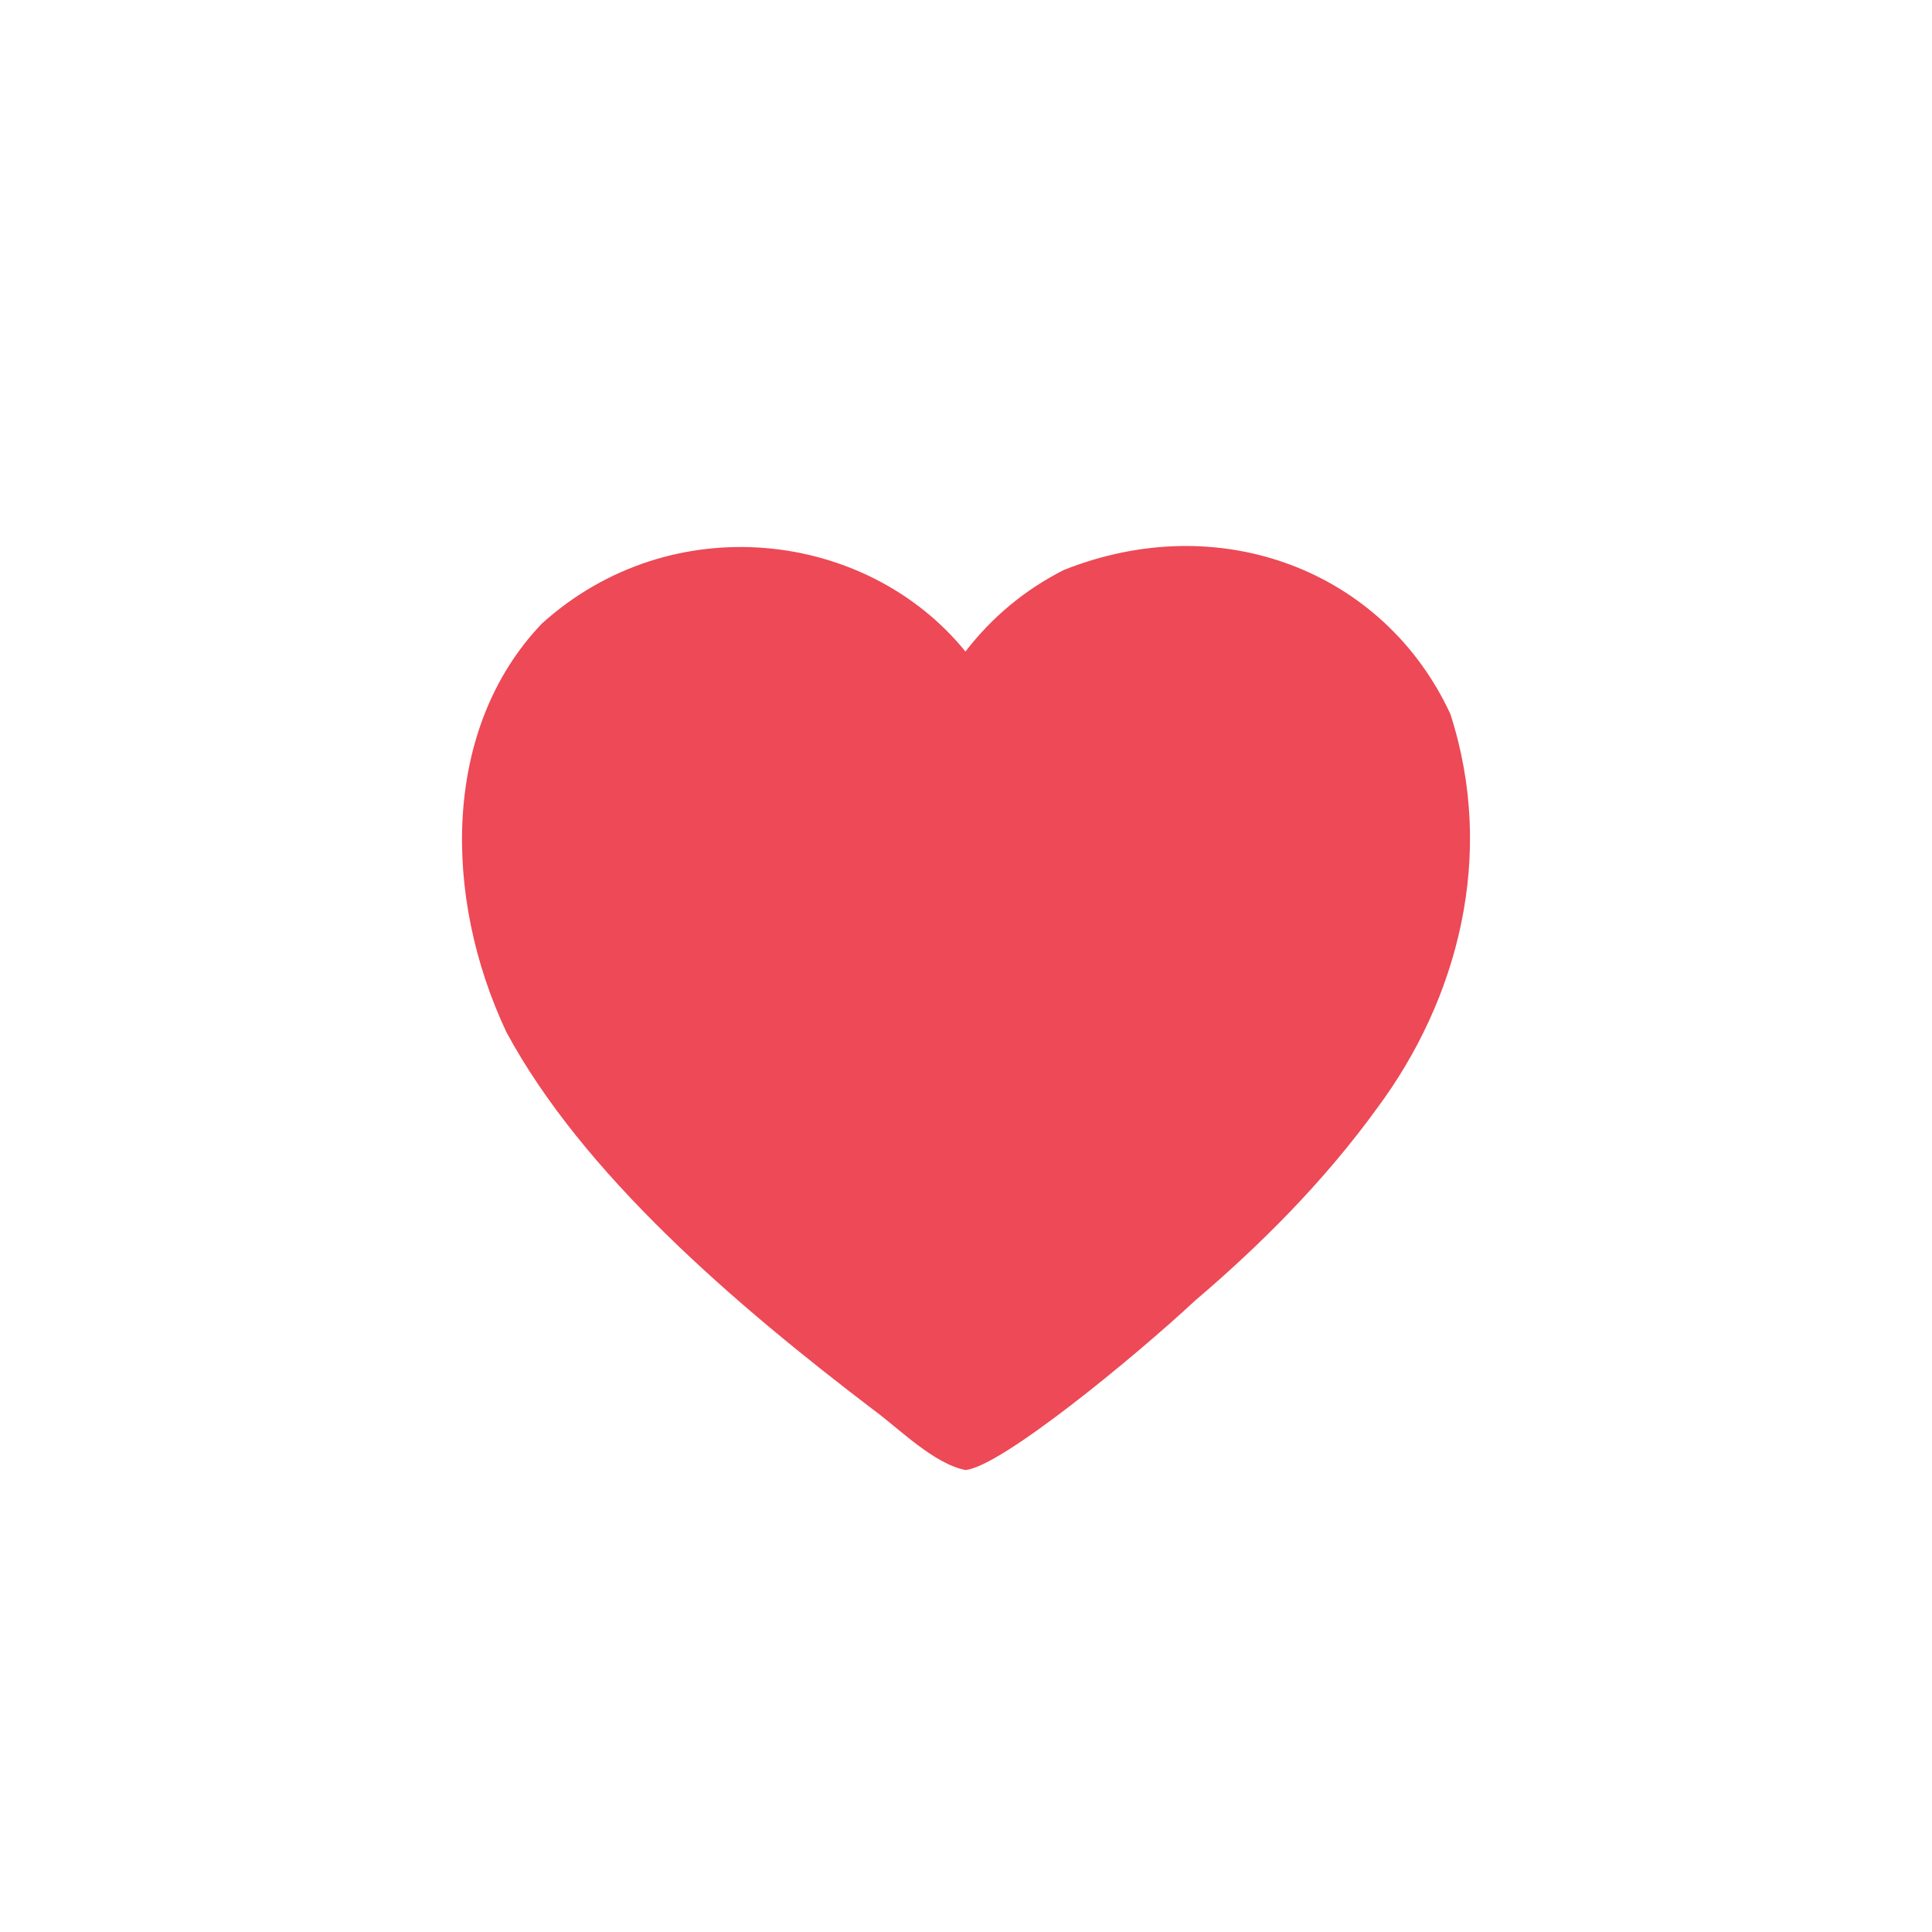 <svg width="46" height="46" viewBox="0 0 46 46" fill="none" xmlns="http://www.w3.org/2000/svg">
<path d="M34.533 17.002C35.623 20.372 34.71 23.802 32.788 26.386C31.519 28.138 30.003 29.649 28.452 30.969C27.026 32.298 23.833 34.927 22.987 35C22.239 34.857 21.4 34.011 20.806 33.575C17.47 31.037 13.879 27.951 12.058 24.576C10.531 21.336 10.528 17.329 12.904 14.845C15.985 12.066 20.631 12.609 22.987 15.513C23.62 14.691 24.398 14.045 25.322 13.574C29.066 12.079 32.961 13.603 34.533 17.002Z" fill="#ED4956"/>
</svg>
